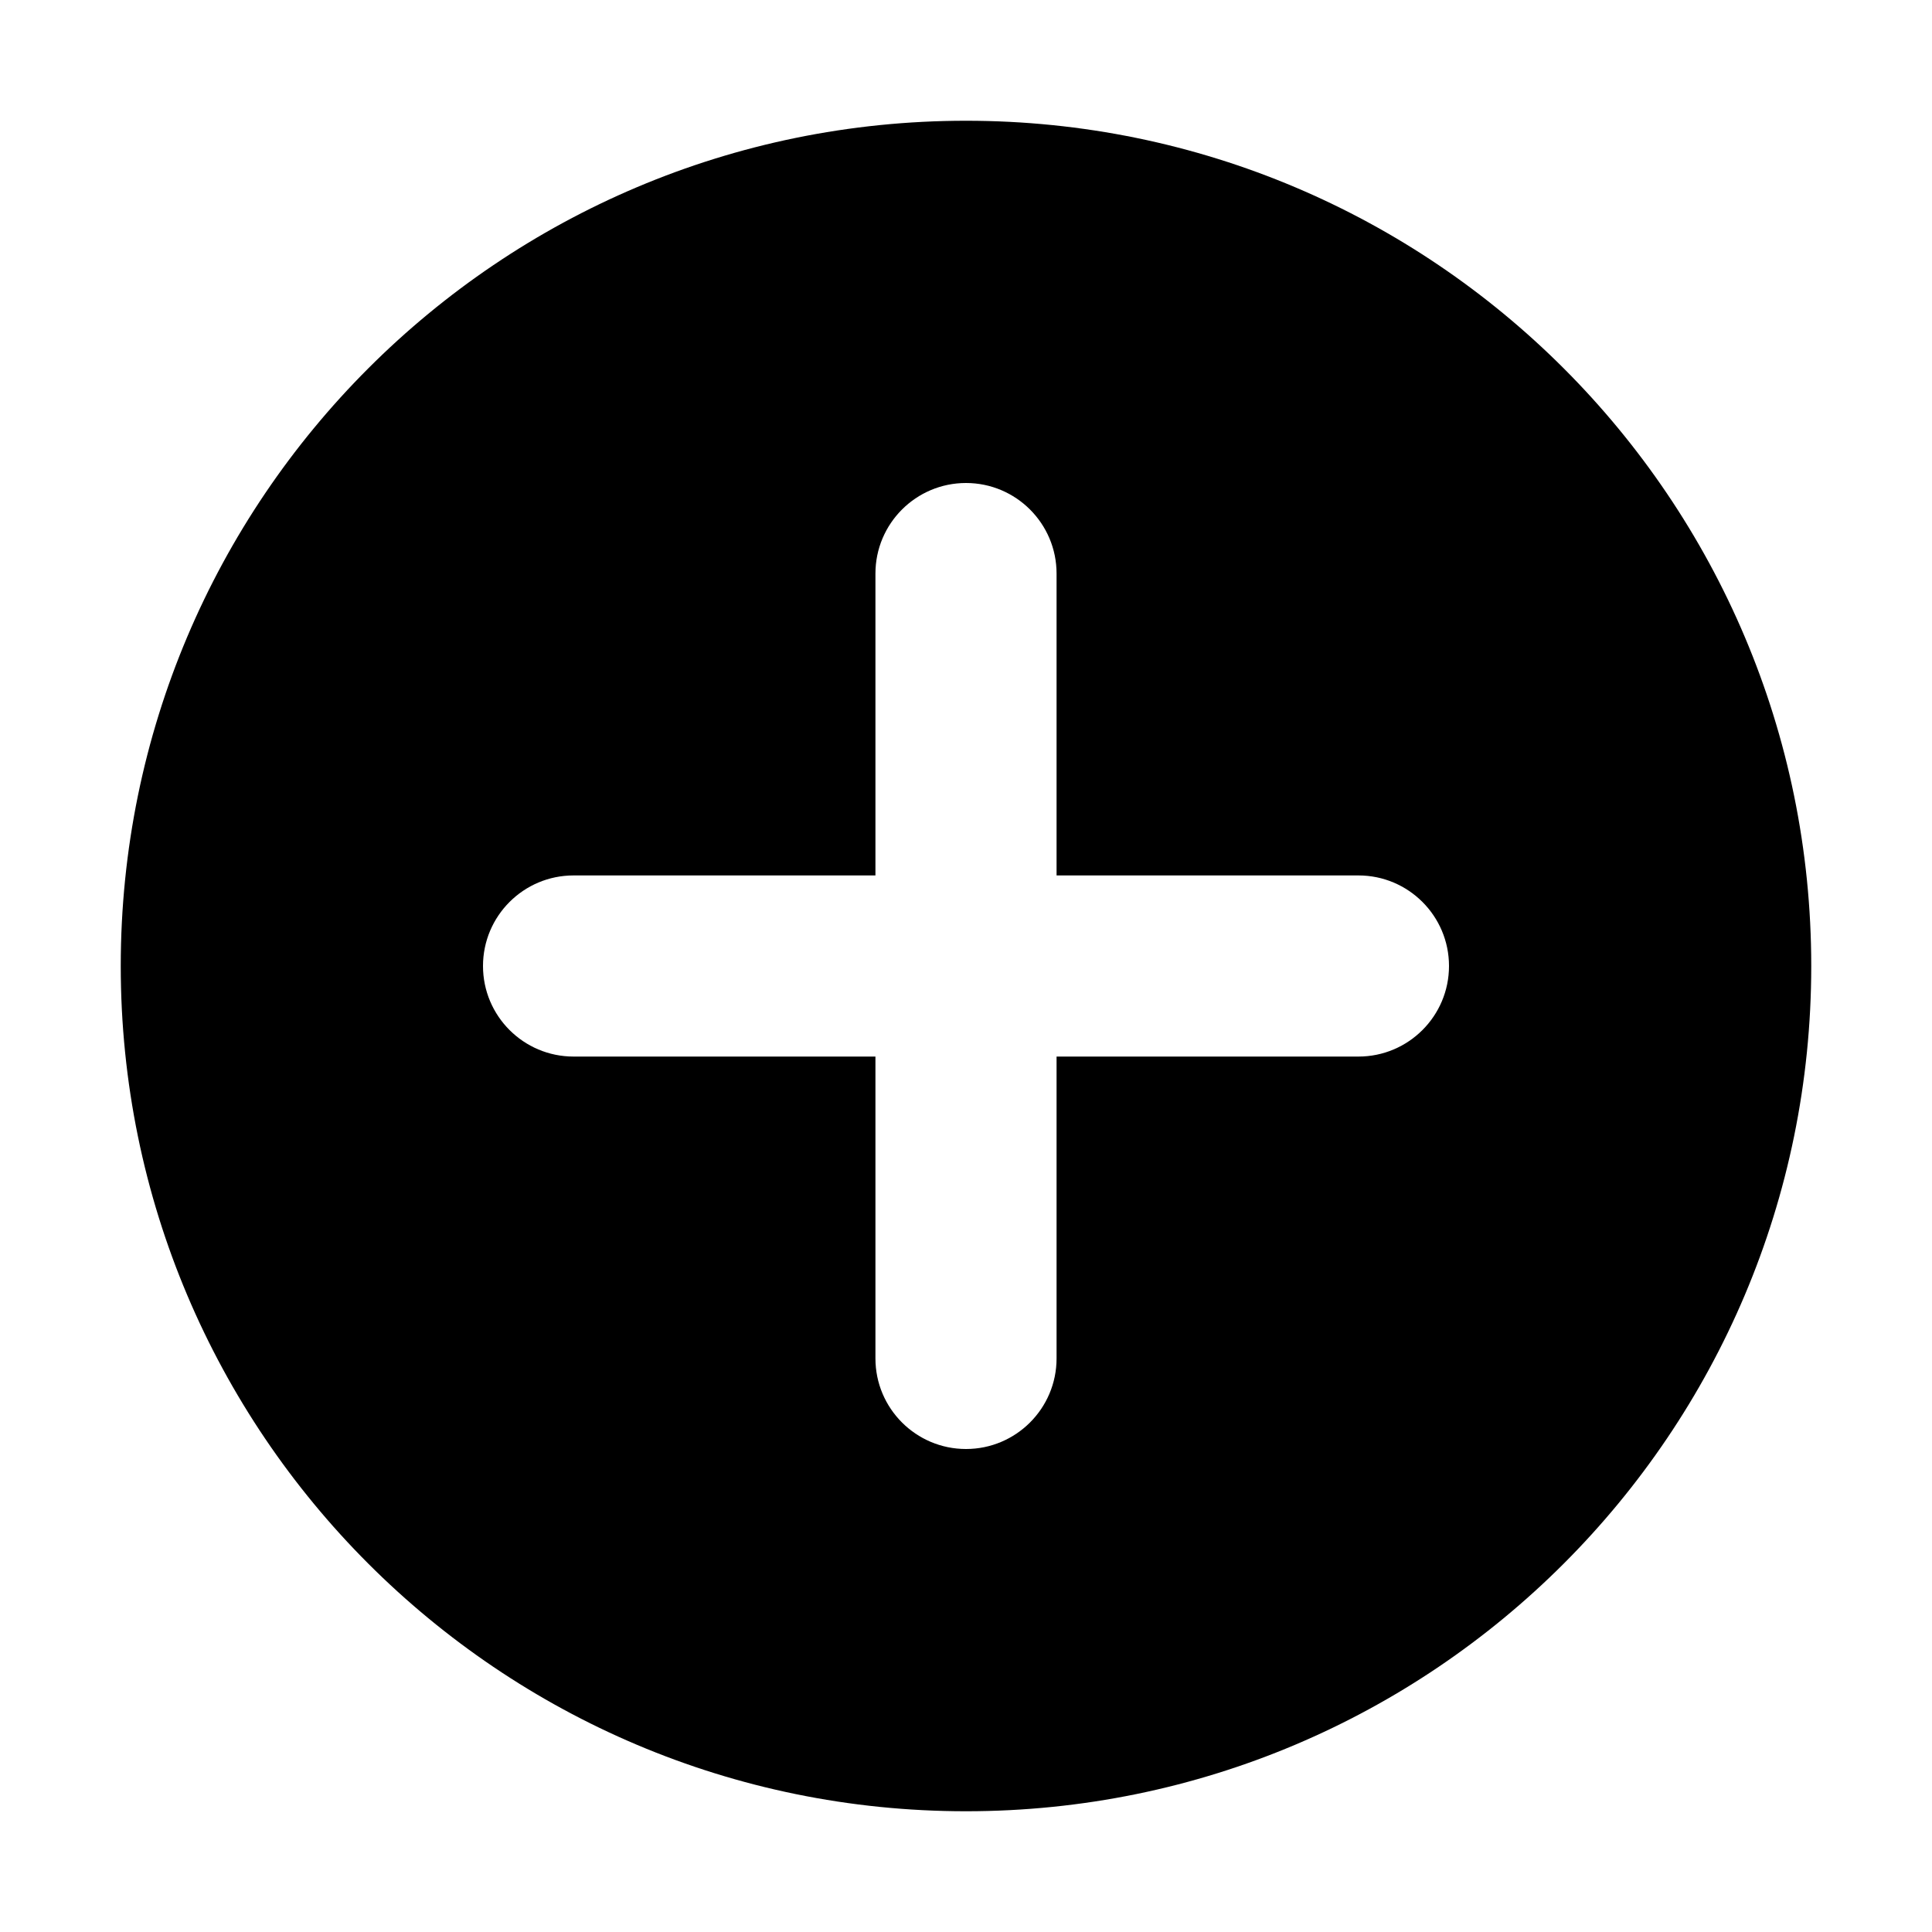 <svg width="16" height="16" viewBox="0 0 16 16" fill="none" xmlns="http://www.w3.org/2000/svg">
<path fill-rule="evenodd" clip-rule="evenodd" d="M8 15C11.866 15 15 11.866 15 8C15 4.134 11.866 1 8 1C4.134 1 1 4.134 1 8C1 11.866 4.134 15 8 15ZM8.75 4.75V7.25L11.25 7.25C11.664 7.25 12 7.586 12 8C12 8.414 11.664 8.75 11.25 8.75H8.75V11.25C8.75 11.664 8.414 12 8 12C7.586 12 7.25 11.664 7.25 11.25V8.75H4.75C4.336 8.75 4 8.414 4 8C4 7.586 4.336 7.25 4.75 7.25L7.25 7.25V4.75C7.25 4.336 7.586 4 8 4C8.414 4 8.75 4.336 8.75 4.75Z" fill="currentColor"/>
</svg>
